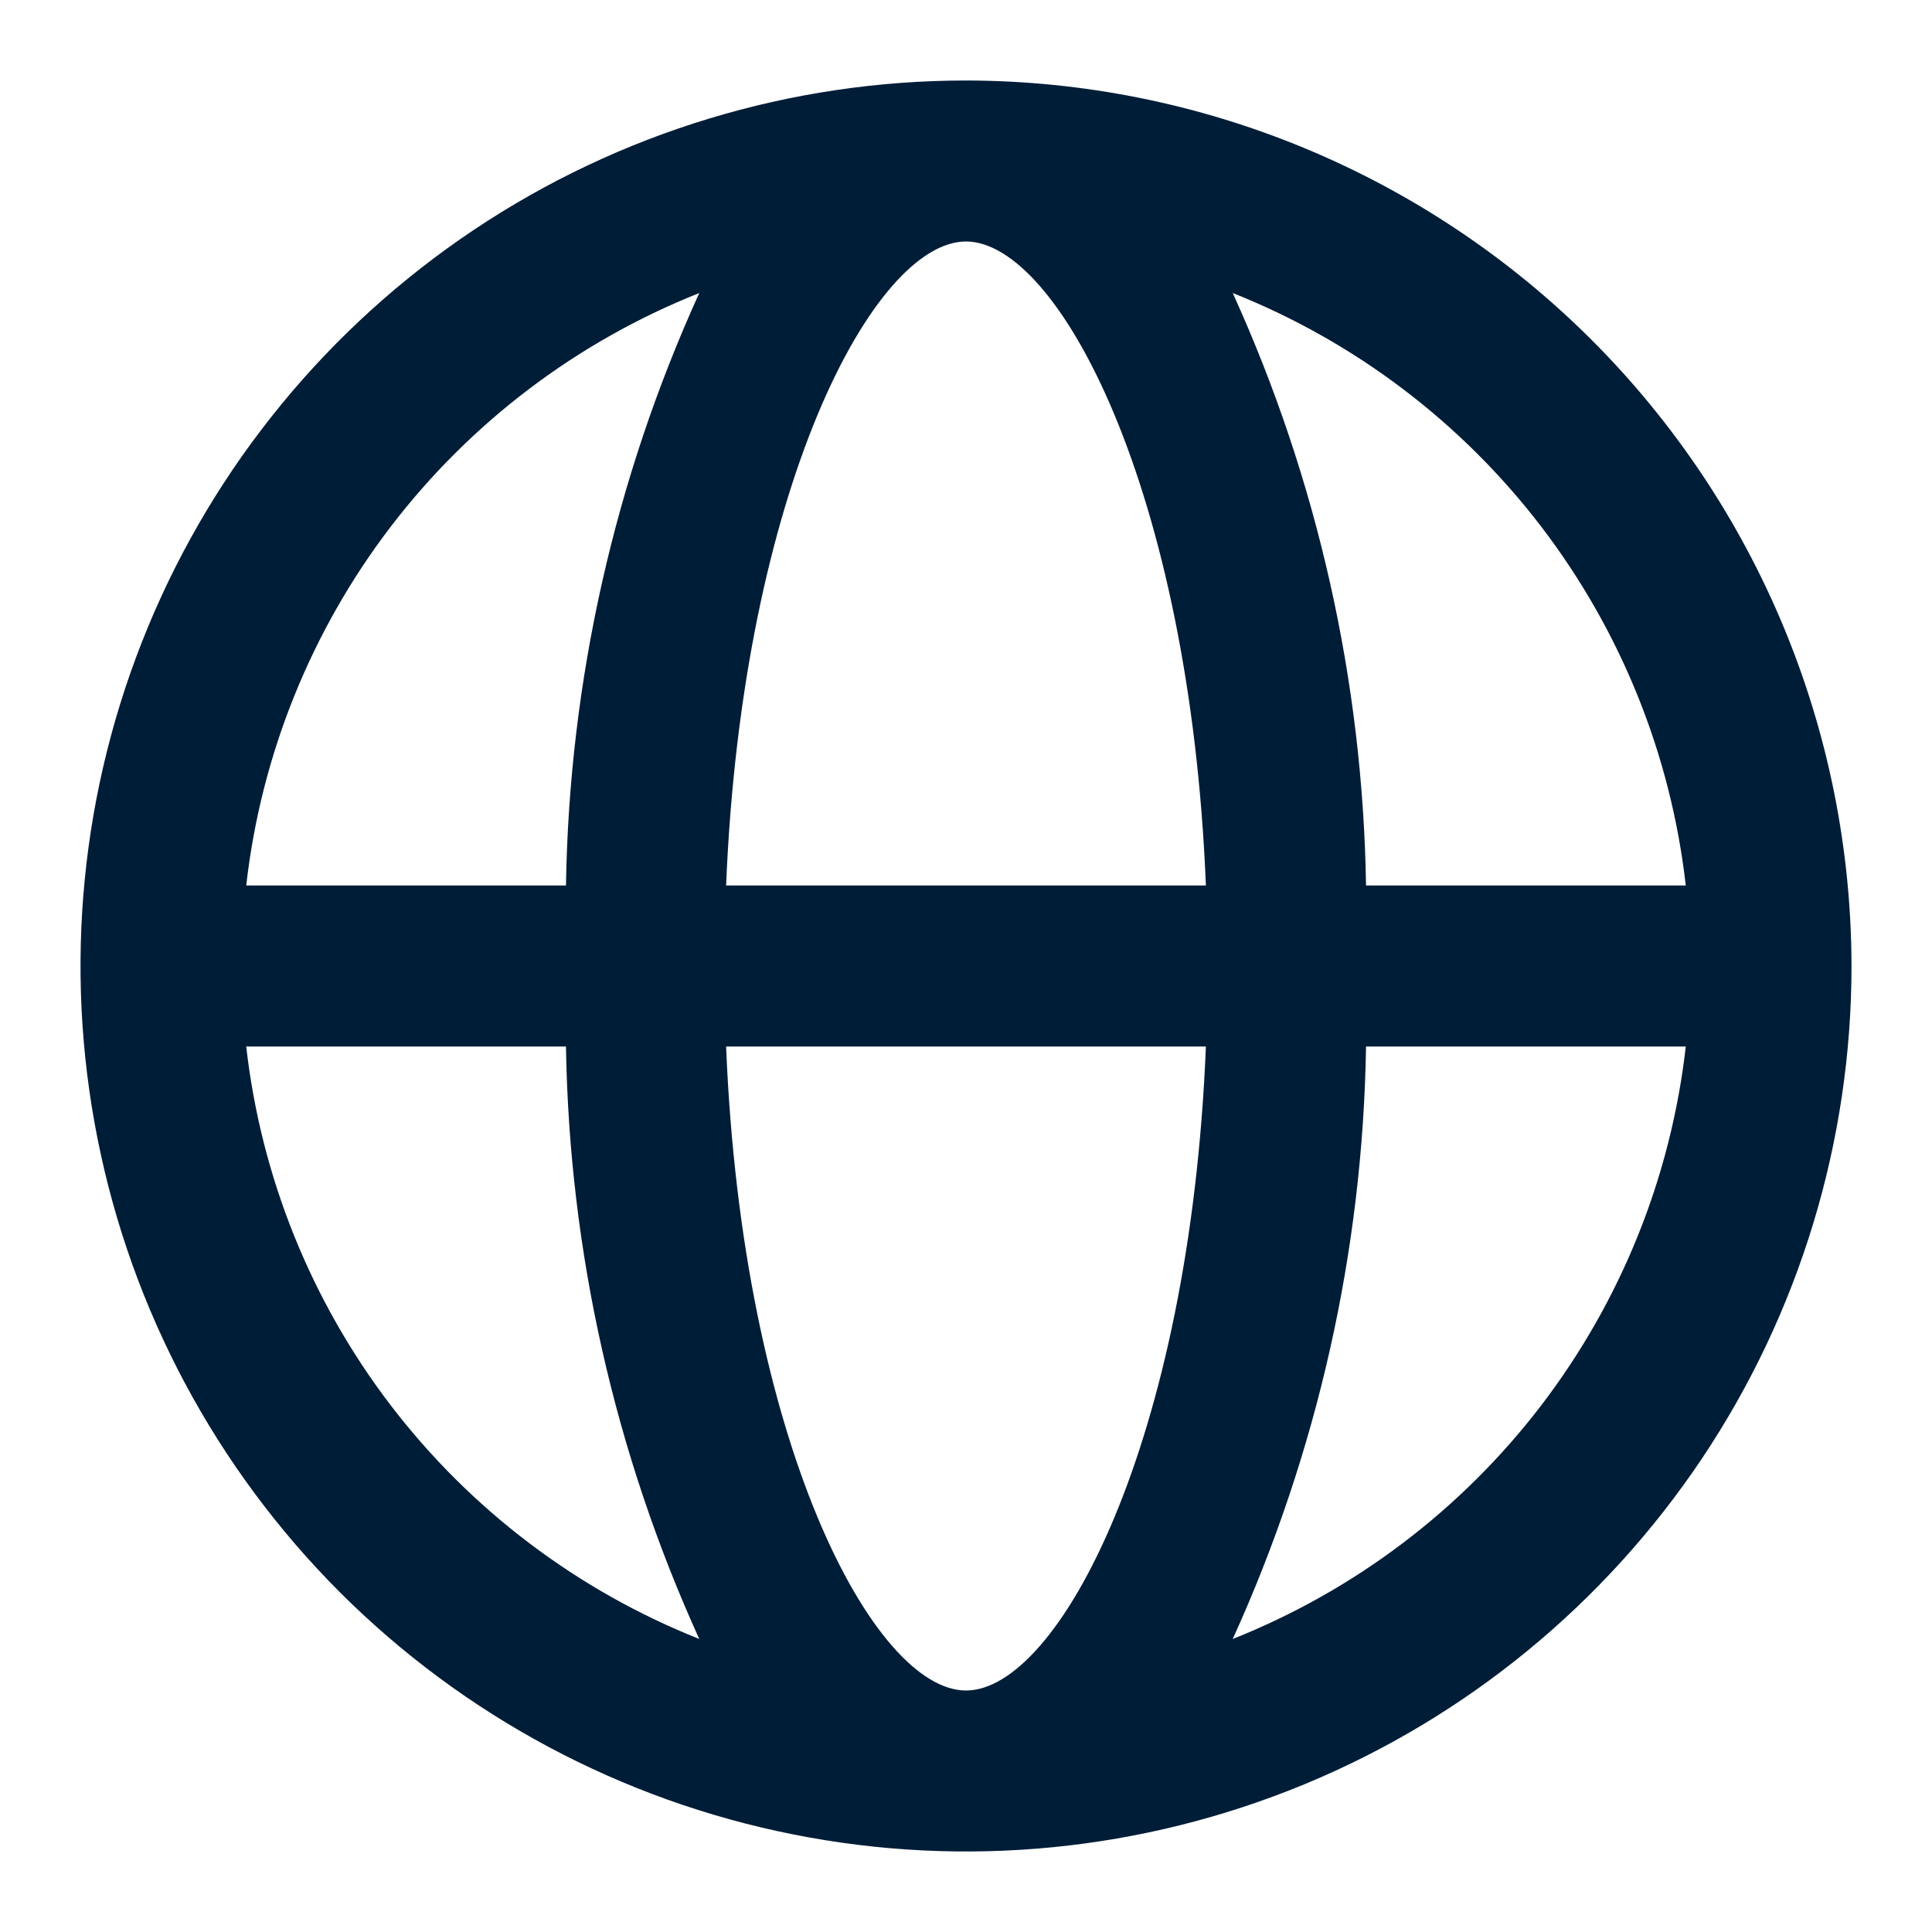 <svg width="18" height="18" viewBox="0 0 18 18" fill="none" xmlns="http://www.w3.org/2000/svg">
<path d="M9 0.75C7.368 0.75 5.773 1.234 4.417 2.14C3.06 3.047 2.002 4.335 1.378 5.843C0.754 7.35 0.59 9.009 0.909 10.61C1.227 12.21 2.013 13.68 3.166 14.834C4.32 15.987 5.79 16.773 7.391 17.091C8.991 17.41 10.65 17.246 12.157 16.622C13.665 15.998 14.953 14.94 15.86 13.584C16.766 12.227 17.25 10.632 17.25 9C17.247 6.813 16.377 4.716 14.831 3.169C13.284 1.623 11.187 0.753 9 0.75ZM15.706 8.25H12.727C12.697 6.344 12.274 4.465 11.485 2.73C12.622 3.182 13.615 3.934 14.359 4.906C15.102 5.878 15.568 7.034 15.706 8.25ZM9 15.75C8.139 15.75 6.914 13.437 6.765 9.75H11.235C11.086 13.437 9.861 15.75 9 15.75ZM6.765 8.25C6.915 4.563 8.139 2.25 9 2.25C9.861 2.25 11.086 4.563 11.235 8.25H6.765ZM6.515 2.73C5.726 4.465 5.303 6.344 5.273 8.25H2.294C2.432 7.034 2.898 5.878 3.641 4.906C4.385 3.934 5.378 3.182 6.515 2.73ZM2.294 9.75H5.273C5.303 11.656 5.726 13.535 6.515 15.27C5.378 14.818 4.385 14.066 3.641 13.094C2.898 12.122 2.432 10.966 2.294 9.75ZM11.485 15.27C12.274 13.535 12.697 11.656 12.727 9.75H15.706C15.568 10.966 15.102 12.122 14.359 13.094C13.615 14.066 12.622 14.818 11.485 15.27Z" fill="#001D38"/>
</svg>
